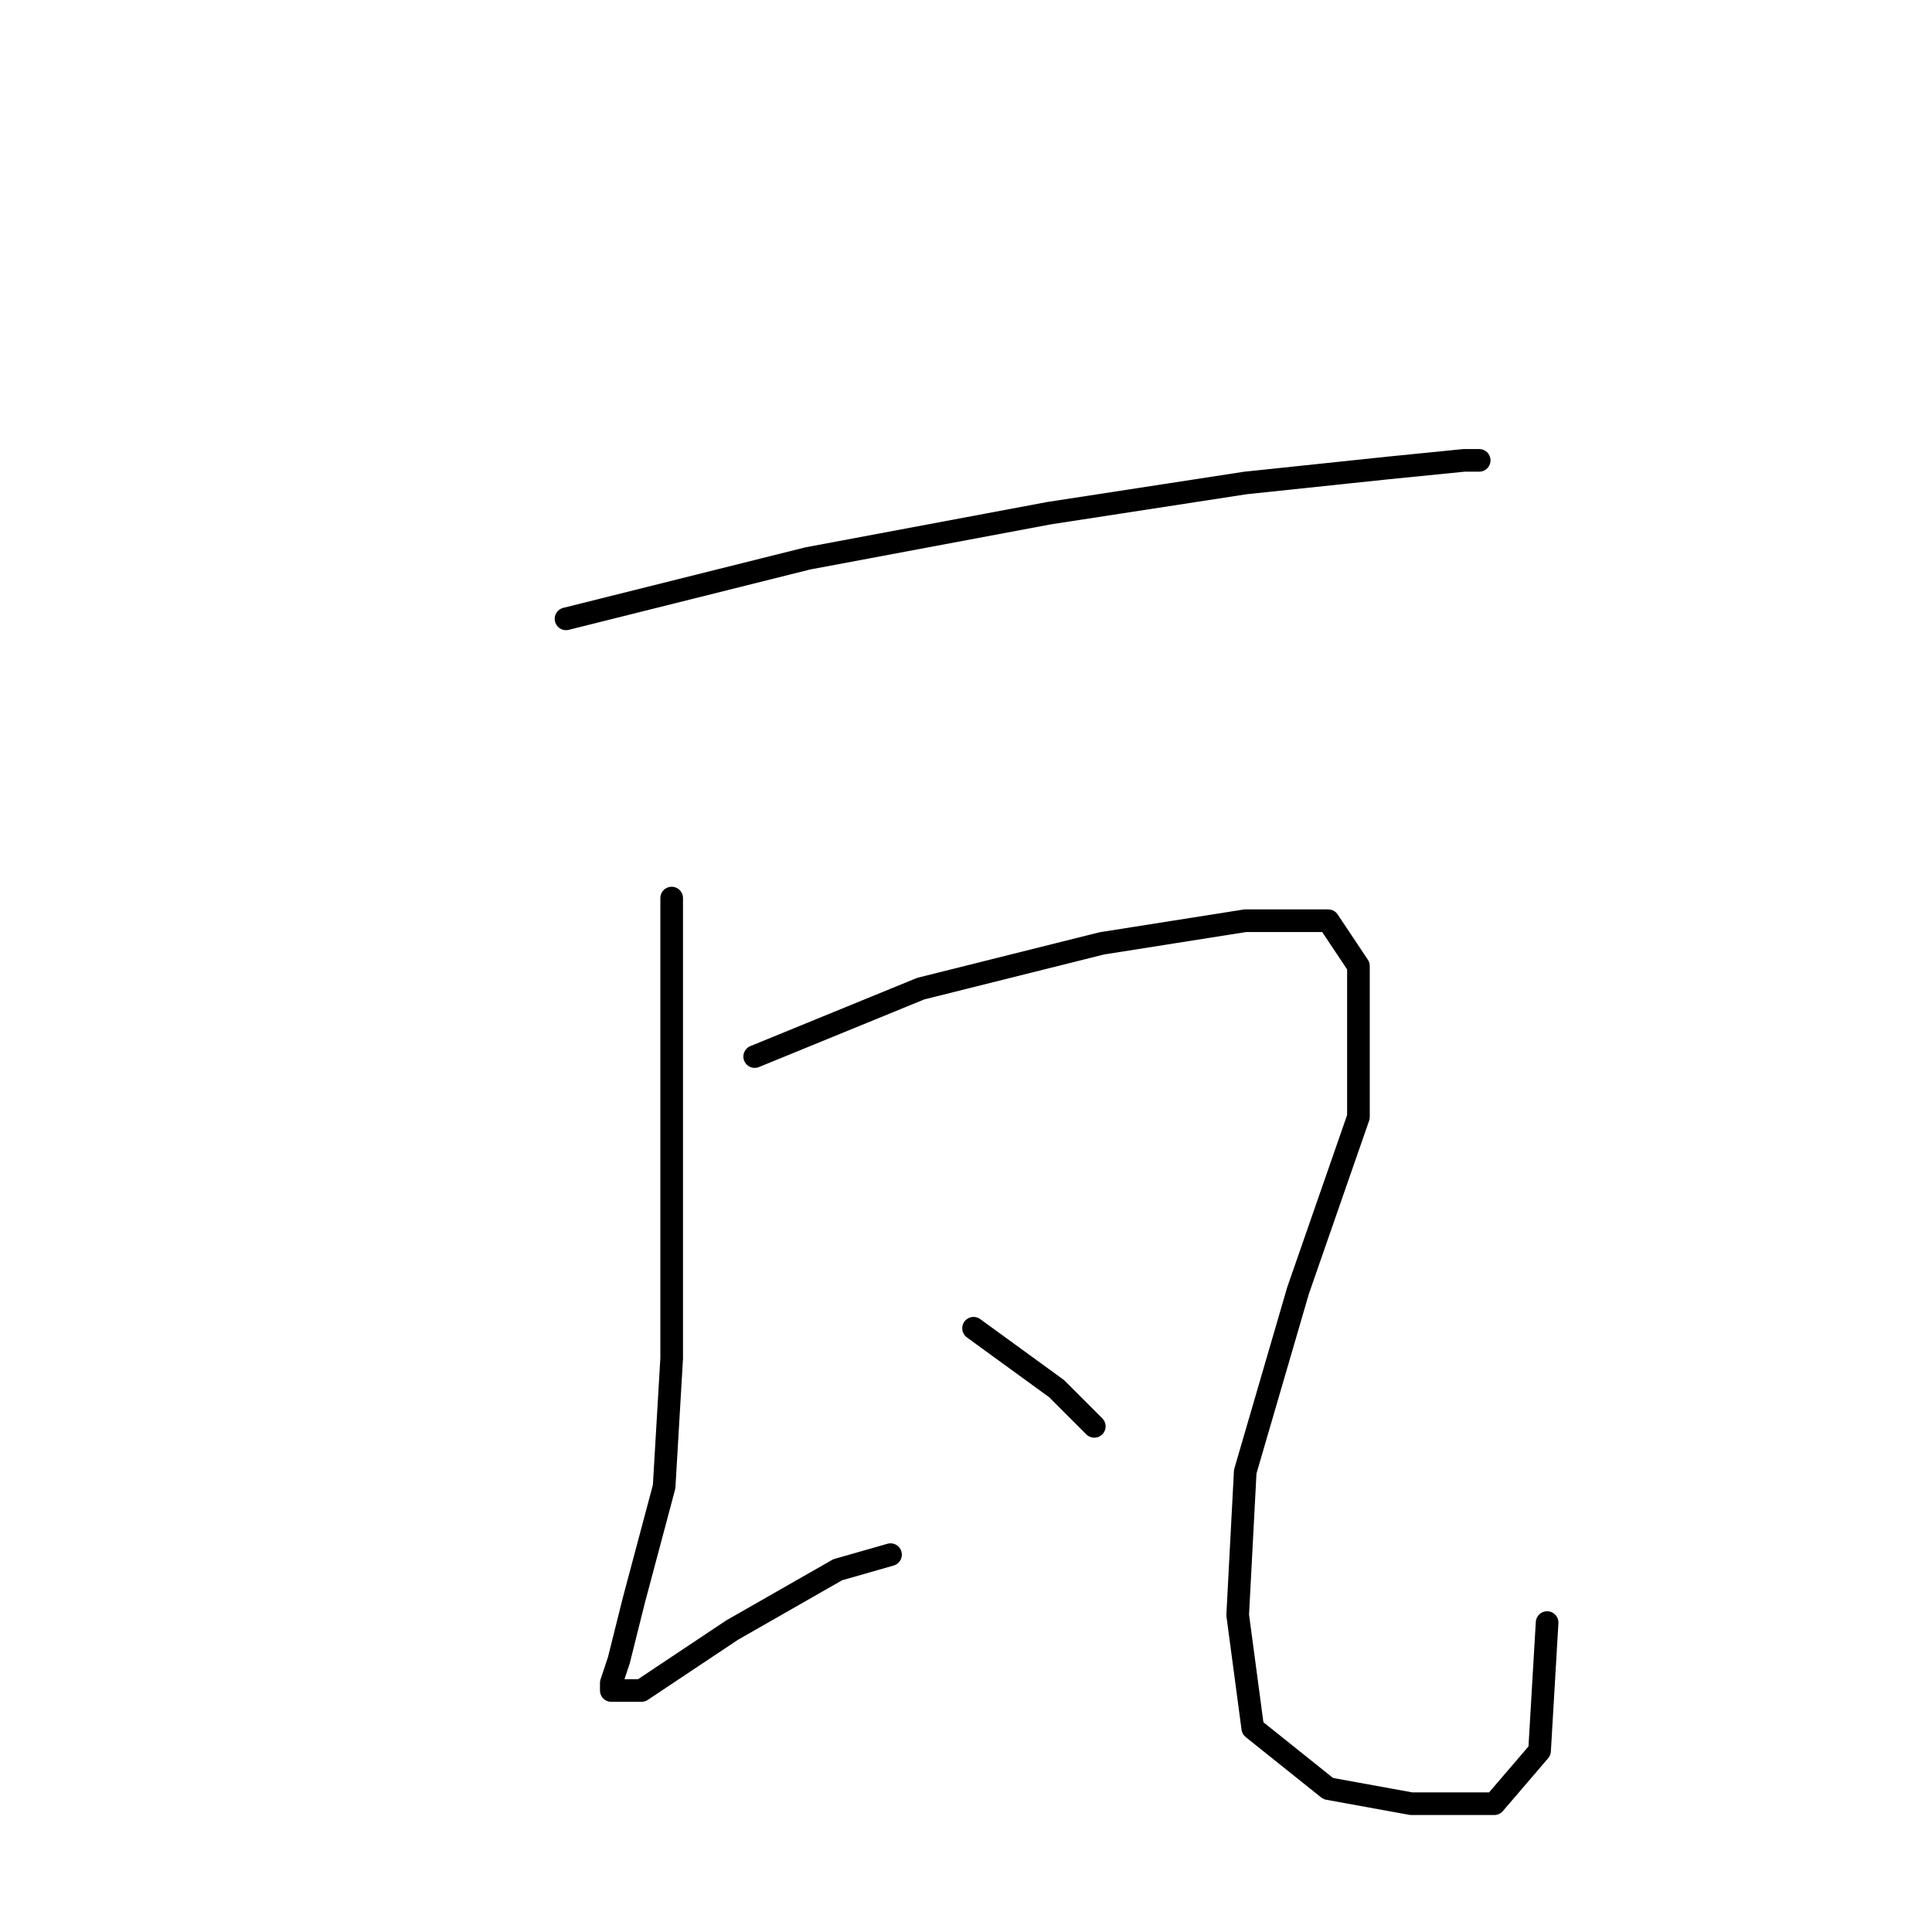 <?xml version="1.0" standalone="no"?>
    <svg width="256" height="256" xmlns="http://www.w3.org/2000/svg" version="1.1">
    <polyline stroke="black" stroke-width="3" stroke-linecap="round" fill="transparent" stroke-linejoin="round" points="75 82 107 74 139 68 165 64 184 62 194 61 196 61 196 61 " />
        <polyline stroke="black" stroke-width="3" stroke-linecap="round" fill="transparent" stroke-linejoin="round" points="89 119 89 139 89 159 89 180 88 197 84 212 82 220 81 223 81 224 82 224 85 224 97 216 111 208 118 206 118 206 " />
        <polyline stroke="black" stroke-width="3" stroke-linecap="round" fill="transparent" stroke-linejoin="round" points="100 140 122 131 146 125 165 122 176 122 180 128 180 148 172 171 165 195 164 214 166 229 176 237 187 239 198 239 204 232 205 215 205 215 " />
        <polyline stroke="black" stroke-width="3" stroke-linecap="round" fill="transparent" stroke-linejoin="round" points="129 176 140 184 145 189 145 189 " />
        </svg>